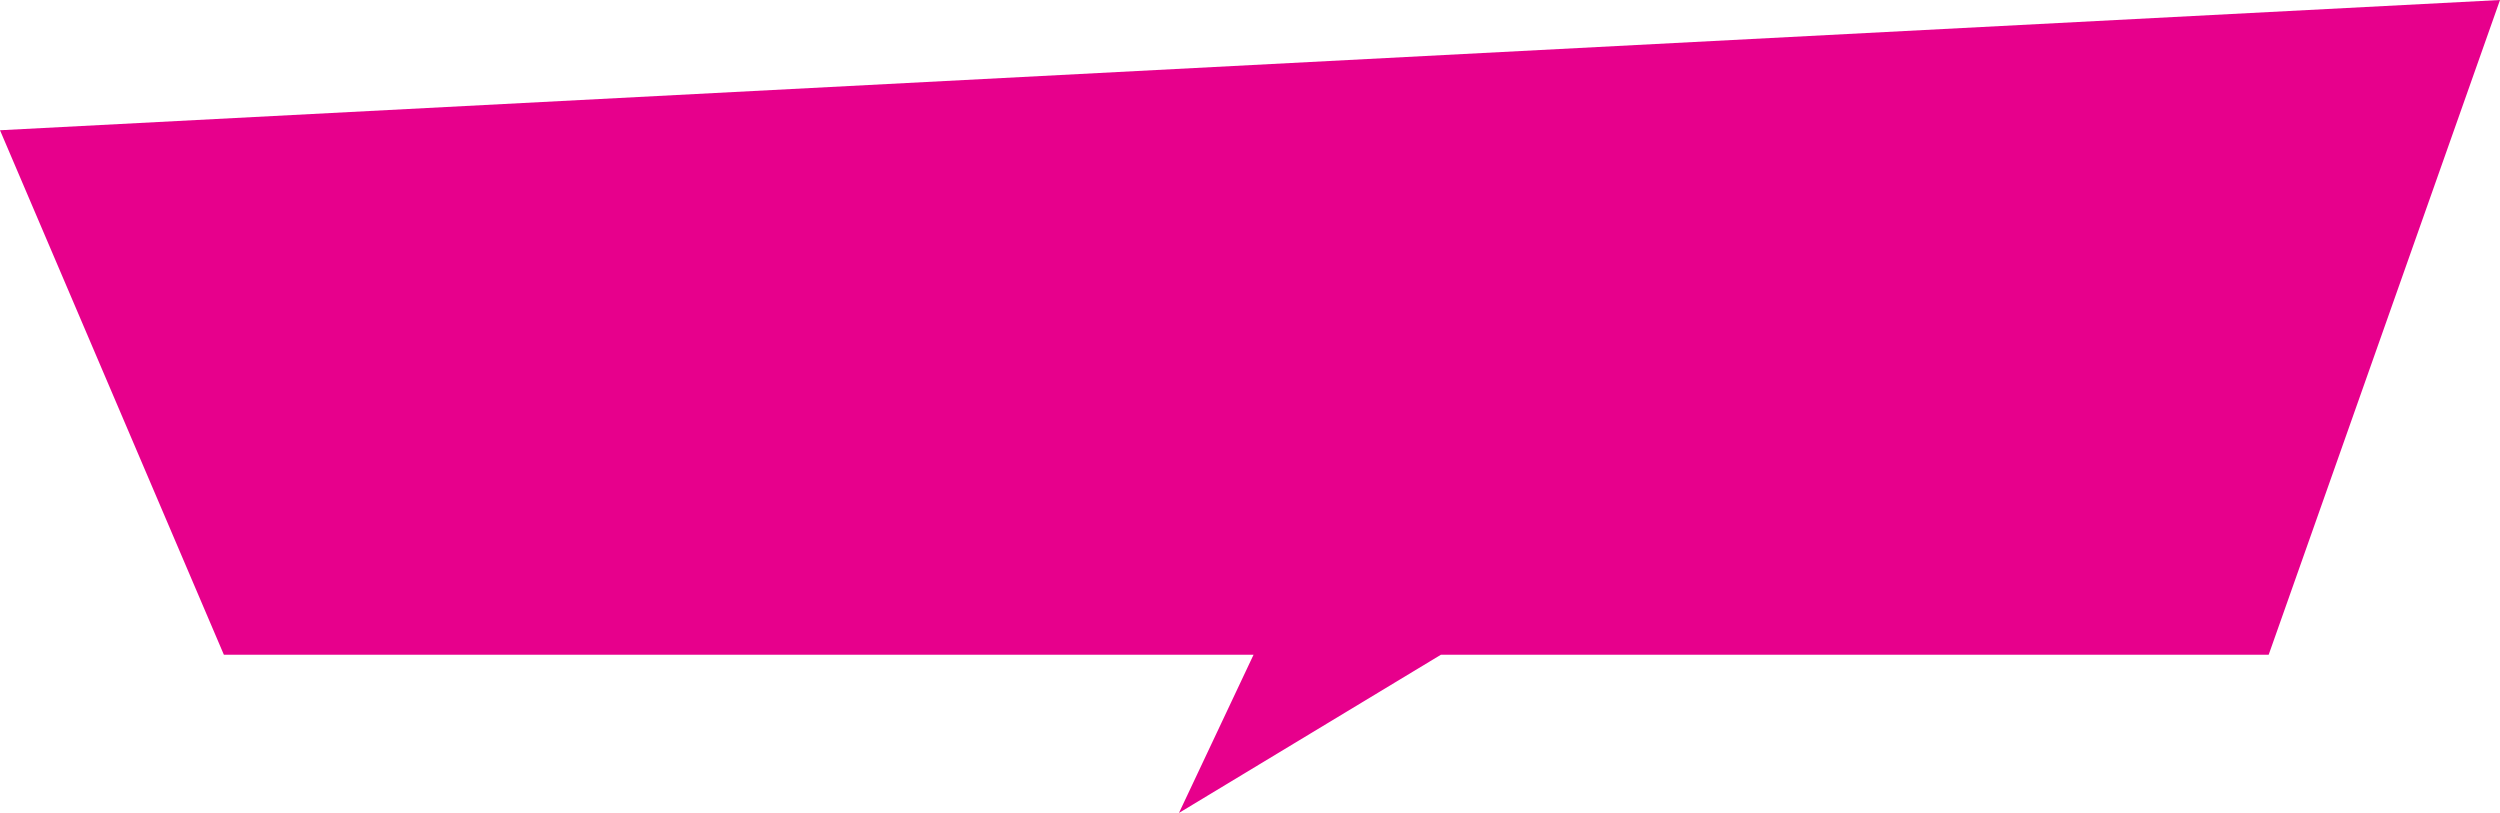 <svg xmlns="http://www.w3.org/2000/svg" width="286" height="93" viewBox="0 0 286 93">
    <path fill="#E7008C" fill-rule="evenodd" d="M0 14.9l25.61 59.999h117.798L134.873 93l29.972-18.101h94.693L286 0z"/>
</svg>
